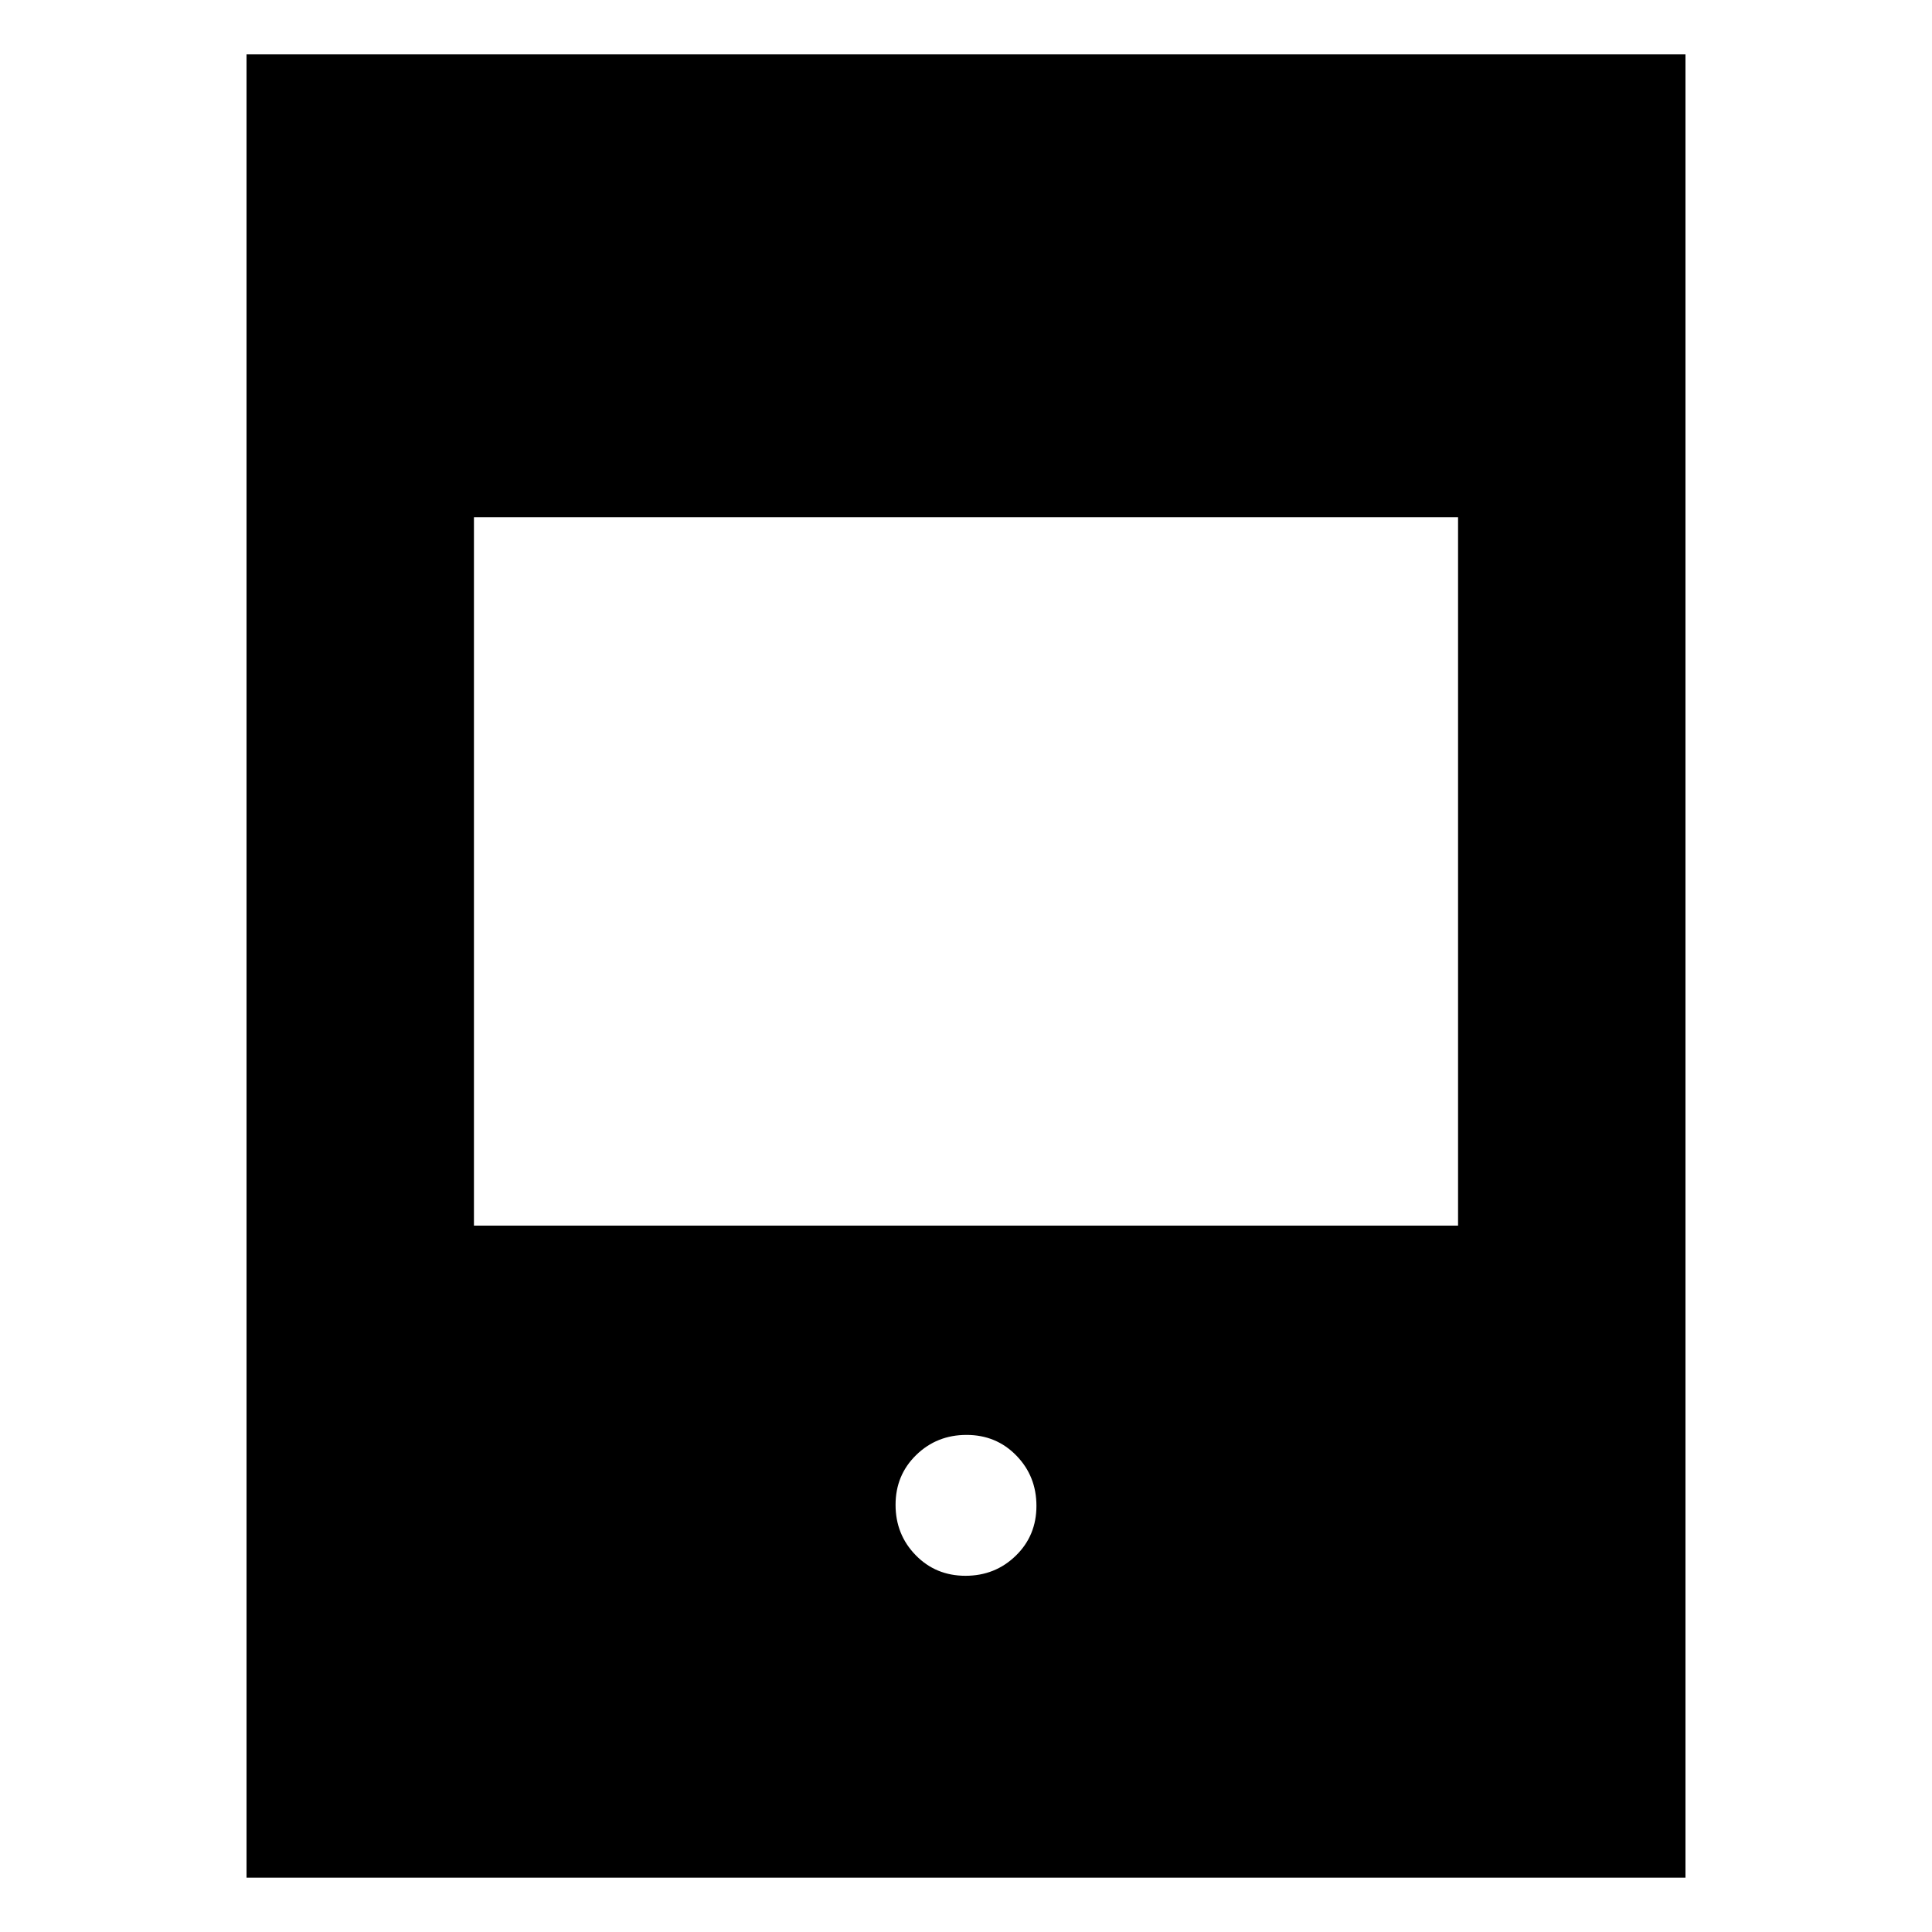 <svg xmlns="http://www.w3.org/2000/svg" height="20" viewBox="0 -960 960 960" width="20"><path d="M122.5-27v-906h715v906h-715Zm113-324h489v-352h-489v352Zm244.24 174q14.76 0 25.01-9.99Q515-196.97 515-211.74q0-14.76-9.99-25.01Q495.03-247 480.26-247q-14.76 0-25.01 9.99Q445-227.03 445-212.26q0 14.76 9.99 25.01Q464.97-177 479.74-177Z"/></svg>